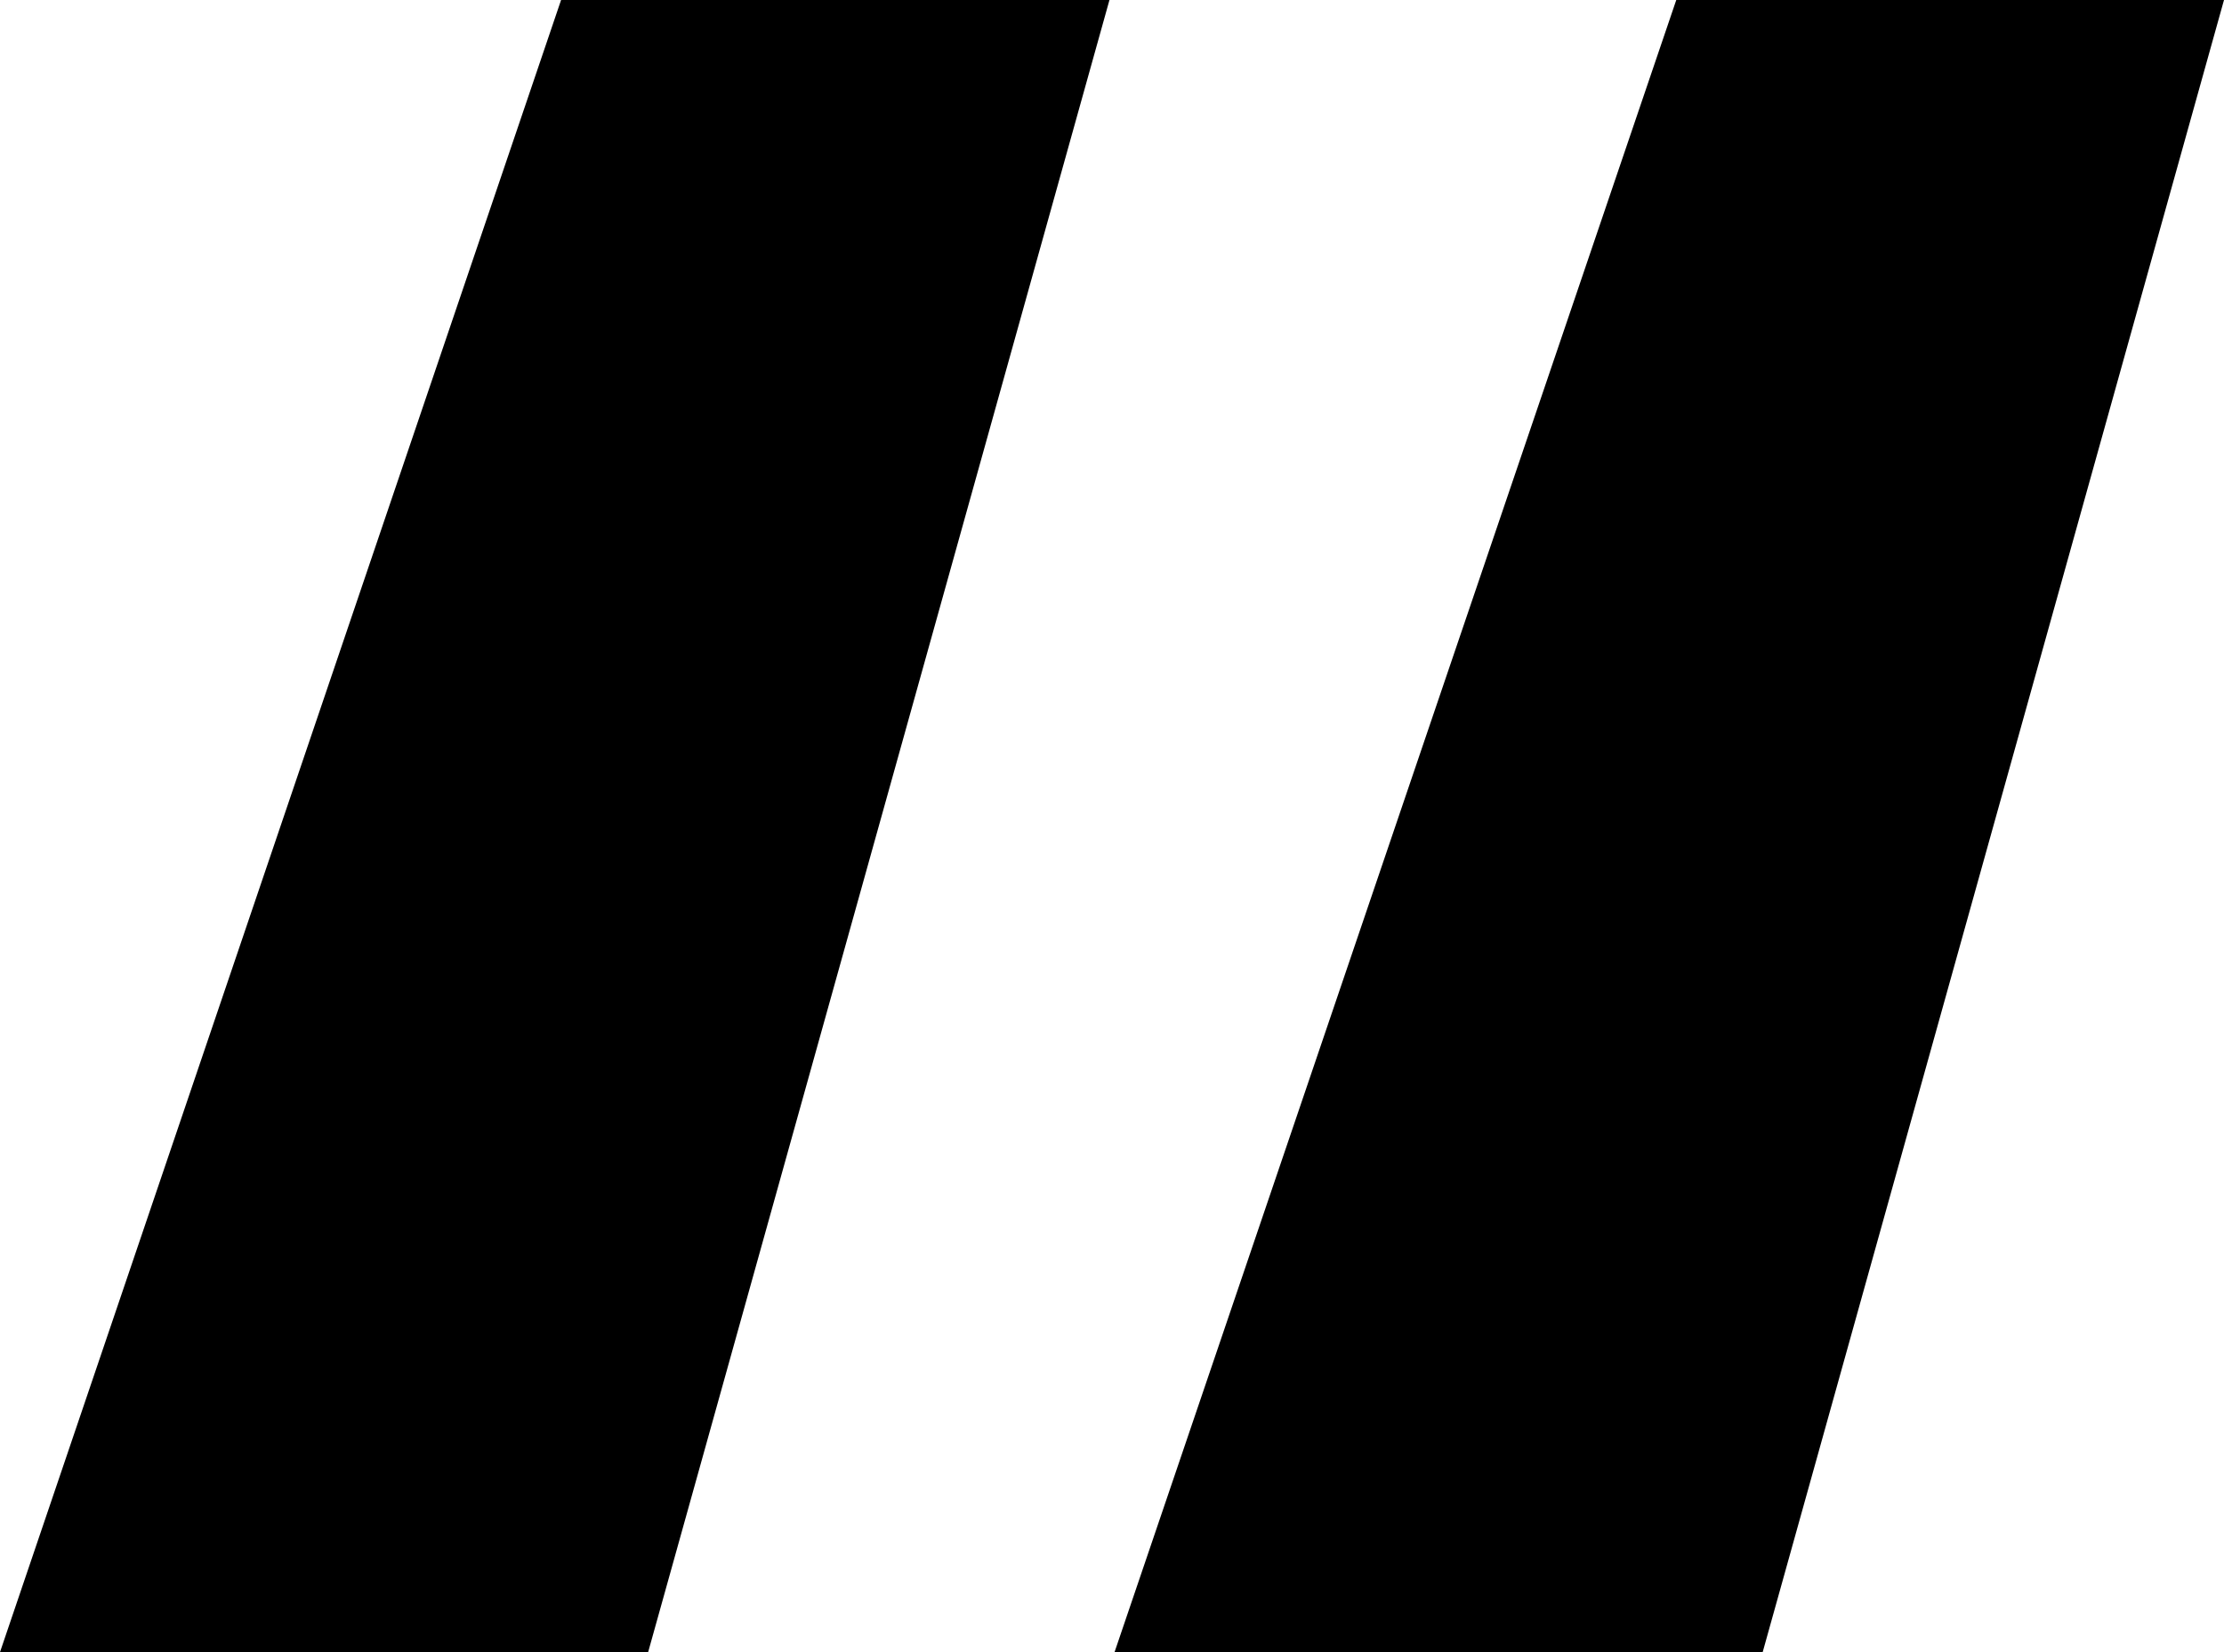 <svg xmlns="http://www.w3.org/2000/svg" xmlns:xlink="http://www.w3.org/1999/xlink" width="35" height="26">
  <path id="a" transform="translate(-157 -5026)" d="M184.74 5052h-10.2l8.84-26H192zm-17.54 0H157l8.83-26h8.63z"/>
</svg>

